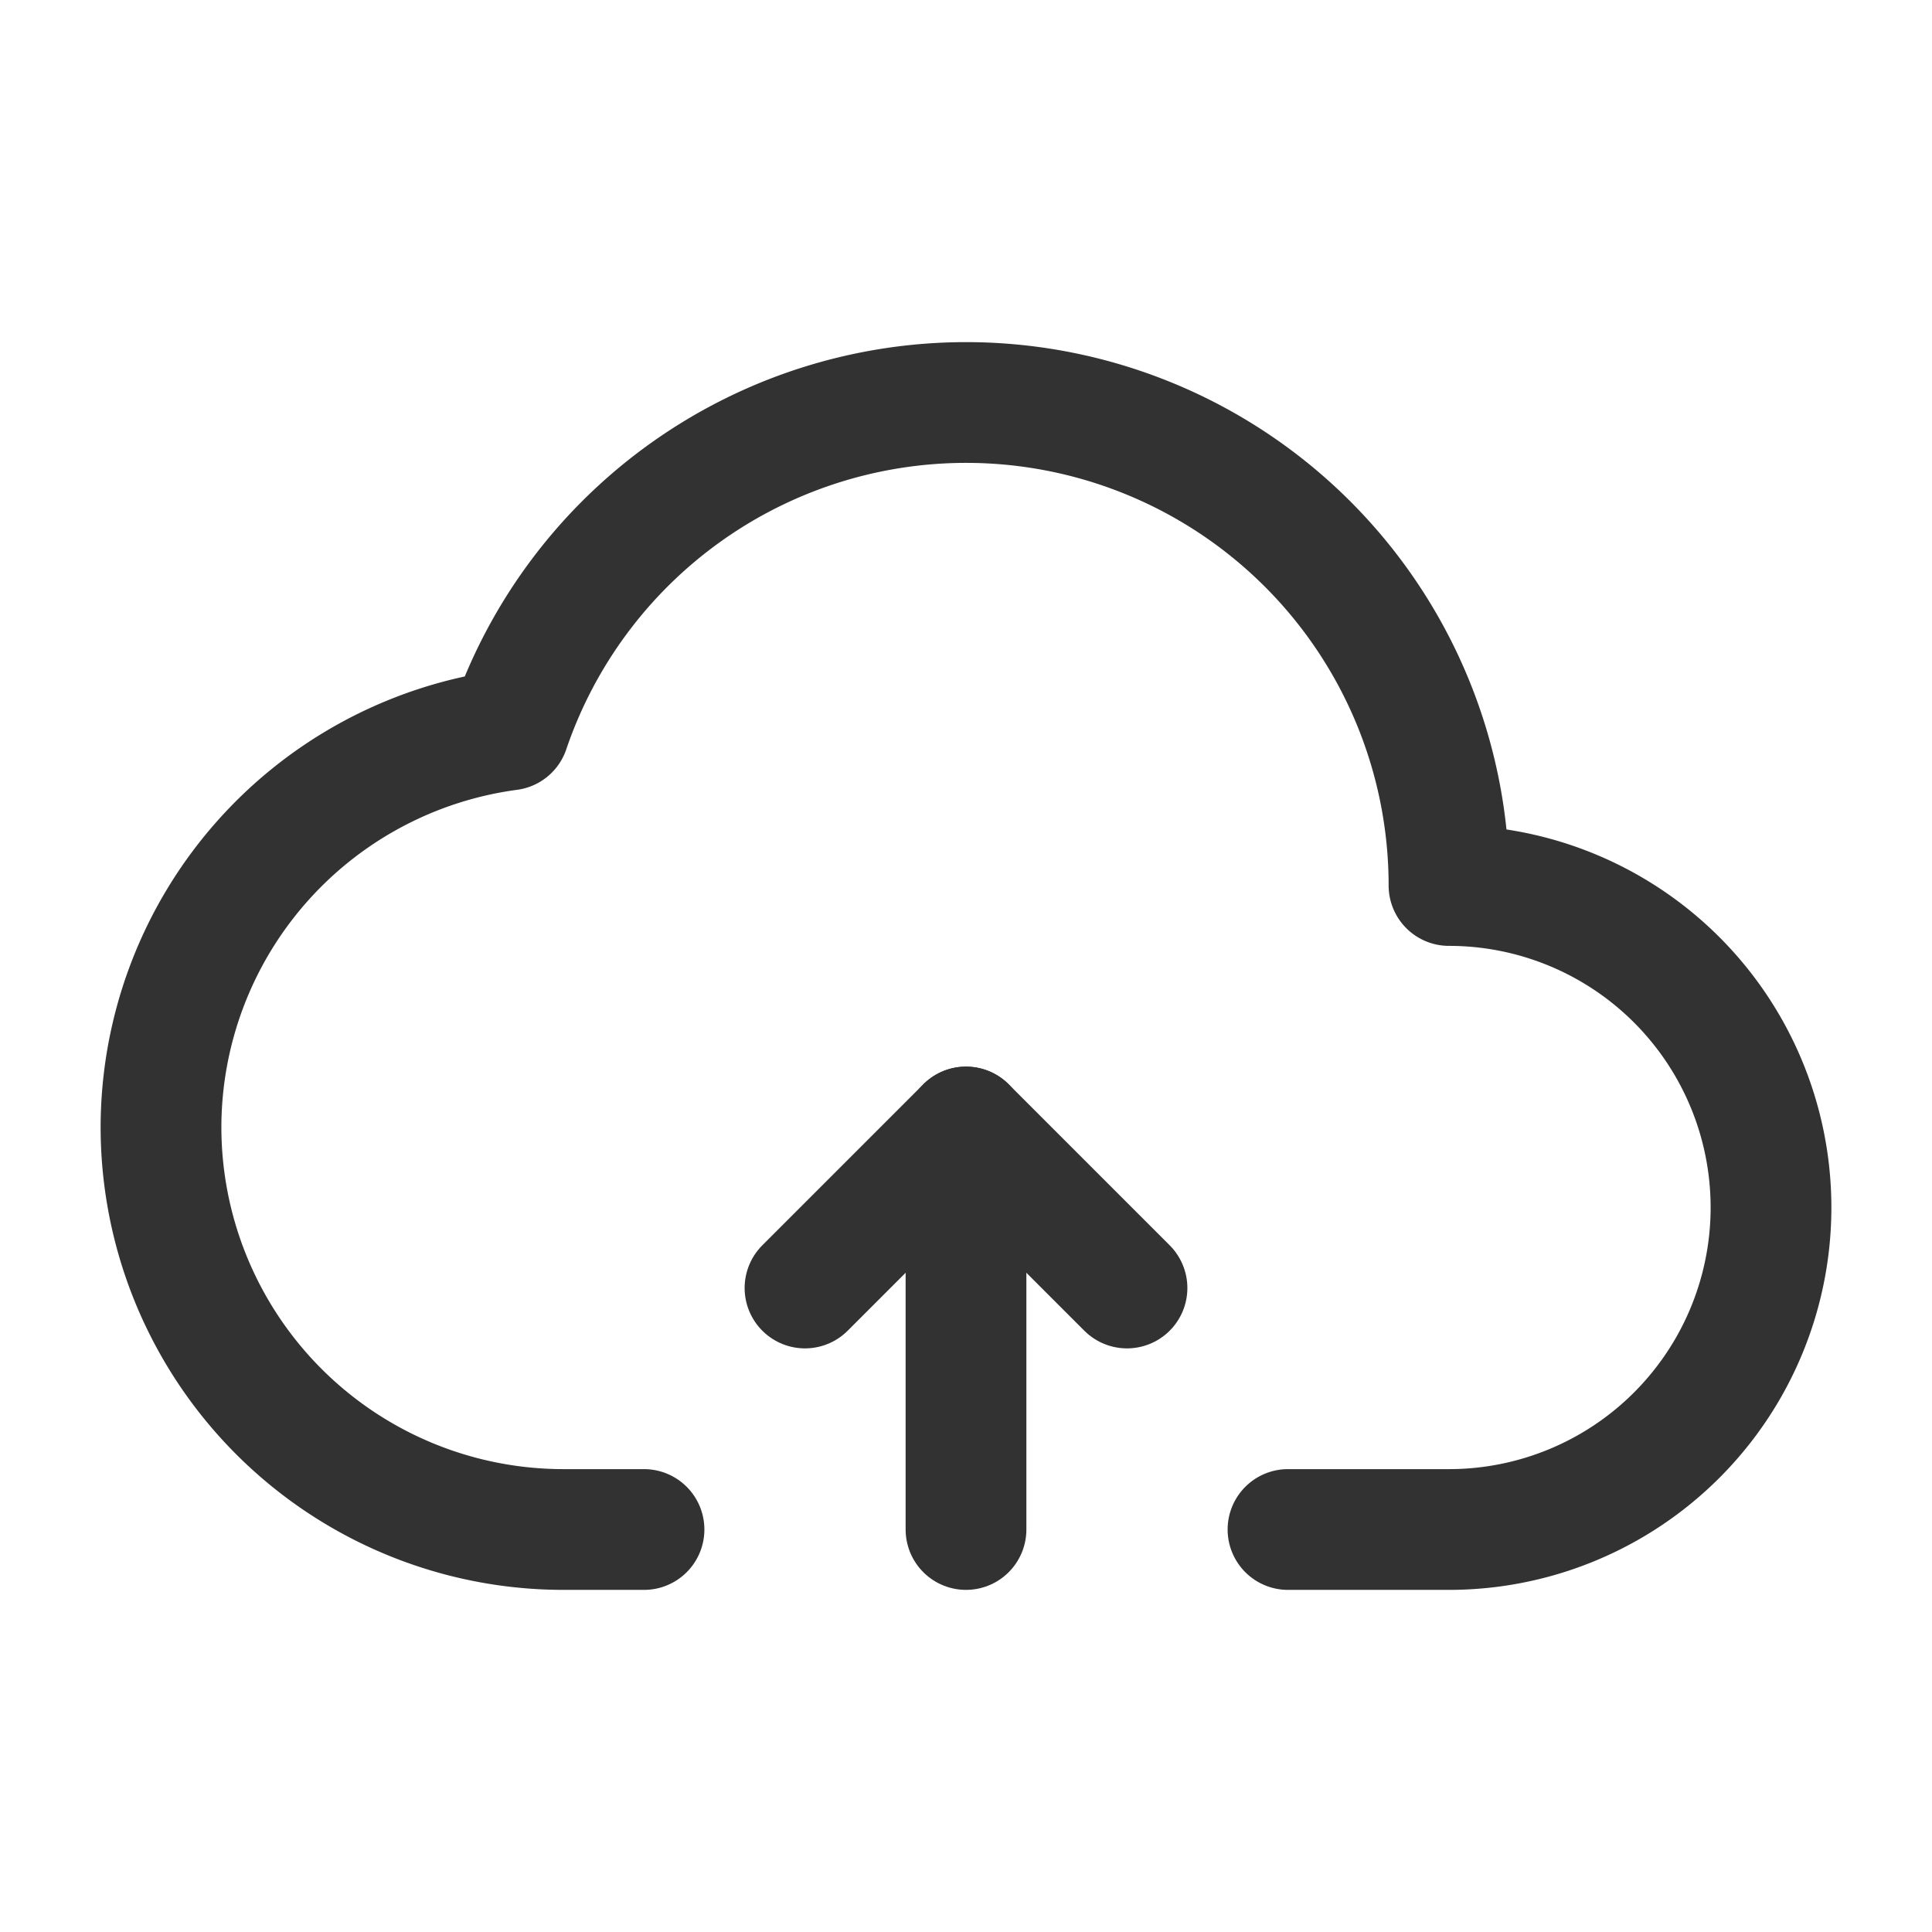 <svg id="Layer_3" data-name="Layer 3" xmlns="http://www.w3.org/2000/svg" viewBox="0 0 24 24"><rect width="24" height="24" fill="none"/><path d="M16,19h2a4,4,0,0,0,4-4h0a4,4,0,0,0-4-4h0a6,6,0,0,0-6-6h0a5.998,5.998,0,0,0-5.676,4.068A4.985,4.985,0,0,0,2,14H2a5,5,0,0,0,5,5H8" fill="none" stroke="#323232" stroke-linecap="round" stroke-linejoin="round" stroke-width="1.5"/><polyline points="14 16 12 14 10 16" fill="none" stroke="#323232" stroke-linecap="round" stroke-linejoin="round" stroke-width="1.5"/><line x1="12" y1="19" x2="12" y2="14" fill="none" stroke="#323232" stroke-linecap="round" stroke-linejoin="round" stroke-width="1.5"/></svg>